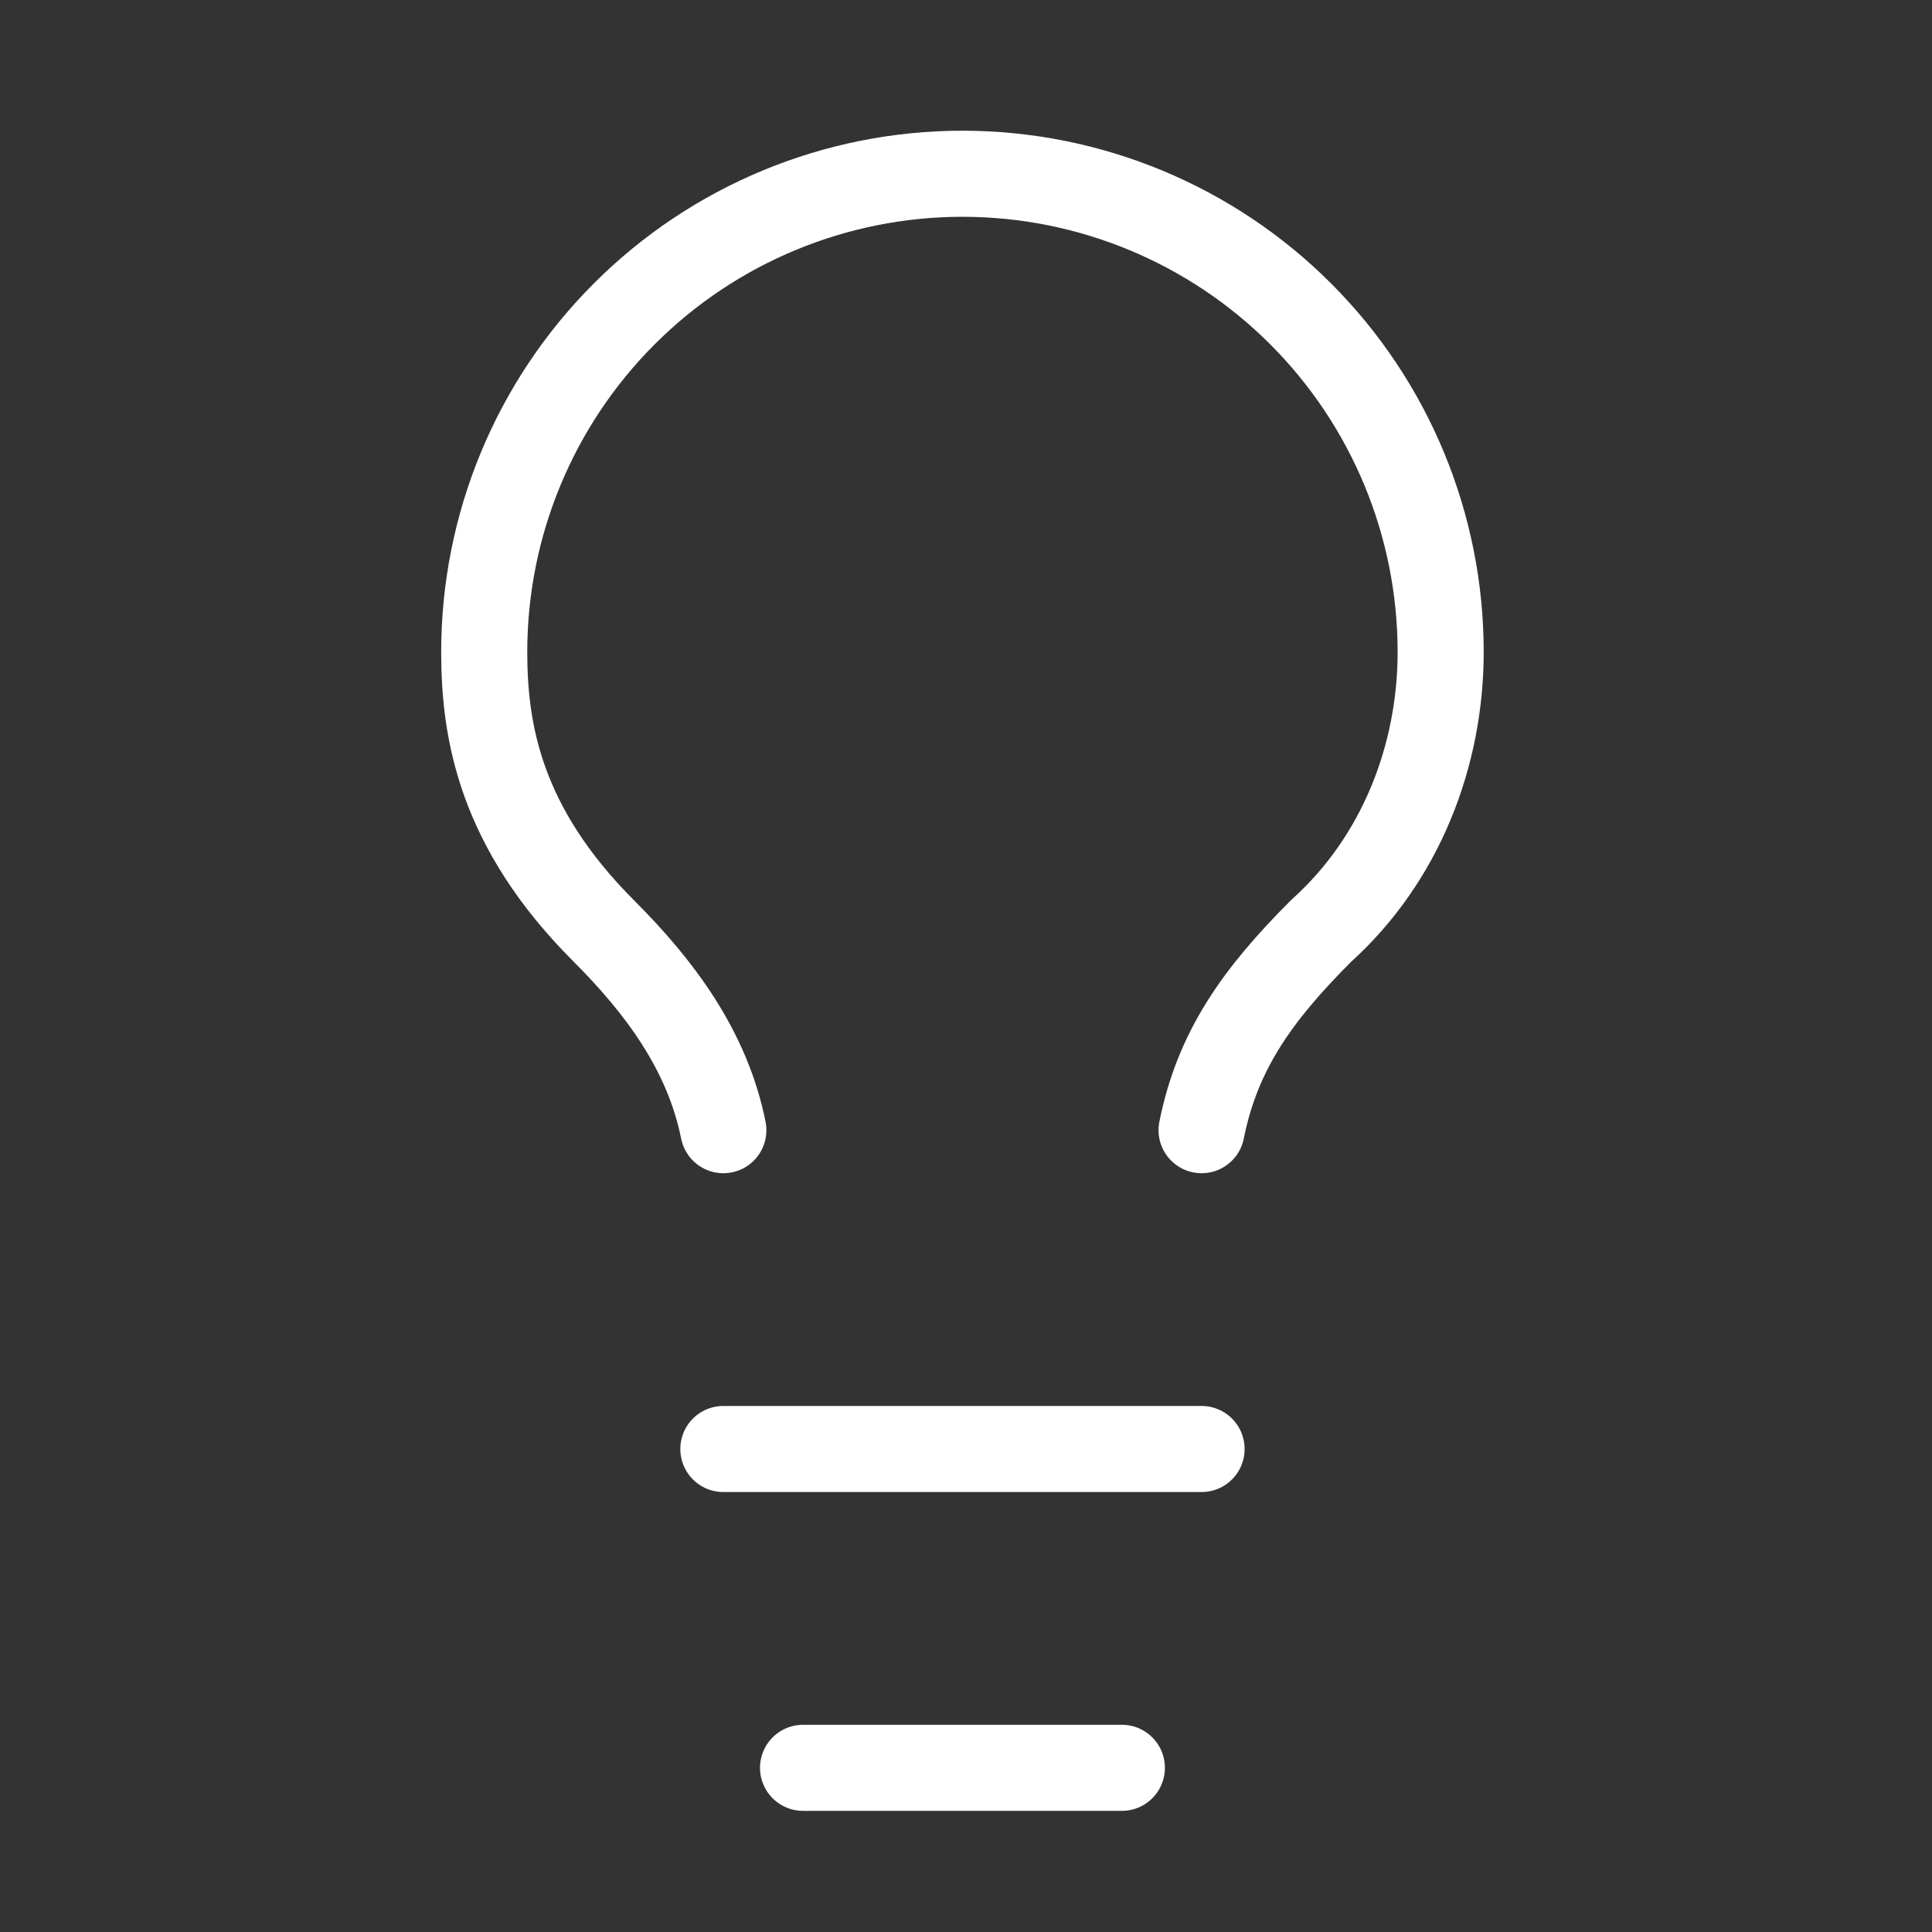 <svg width="101" height="101" viewBox="0 0 101 101" fill="none" xmlns="http://www.w3.org/2000/svg">
<rect x="0" y="0" width="101" height="101" fill="#333333" stroke="none"/>
<path d="M62.815 59.083C63.648 54.917 65.731 52 69.064 48.667C73.231 44.917 75.314 39.5 75.314 34.083C75.314 27.453 72.68 21.094 67.992 16.406C63.304 11.717 56.945 9.083 50.315 9.083C43.684 9.083 37.325 11.717 32.637 16.406C27.948 21.094 25.314 27.453 25.314 34.083C25.314 38.25 26.148 43.25 31.564 48.667C34.481 51.583 36.981 54.917 37.815 59.083" stroke="white" stroke-width="4.5" stroke-linecap="round" stroke-linejoin="round"/>
<path d="M37.815 75.75H62.815" stroke="white" stroke-width="4.5" stroke-linecap="round" stroke-linejoin="round"/>
<path d="M41.981 92.417H58.648" stroke="white" stroke-width="4.5" stroke-linecap="round" stroke-linejoin="round"/>
</svg>

